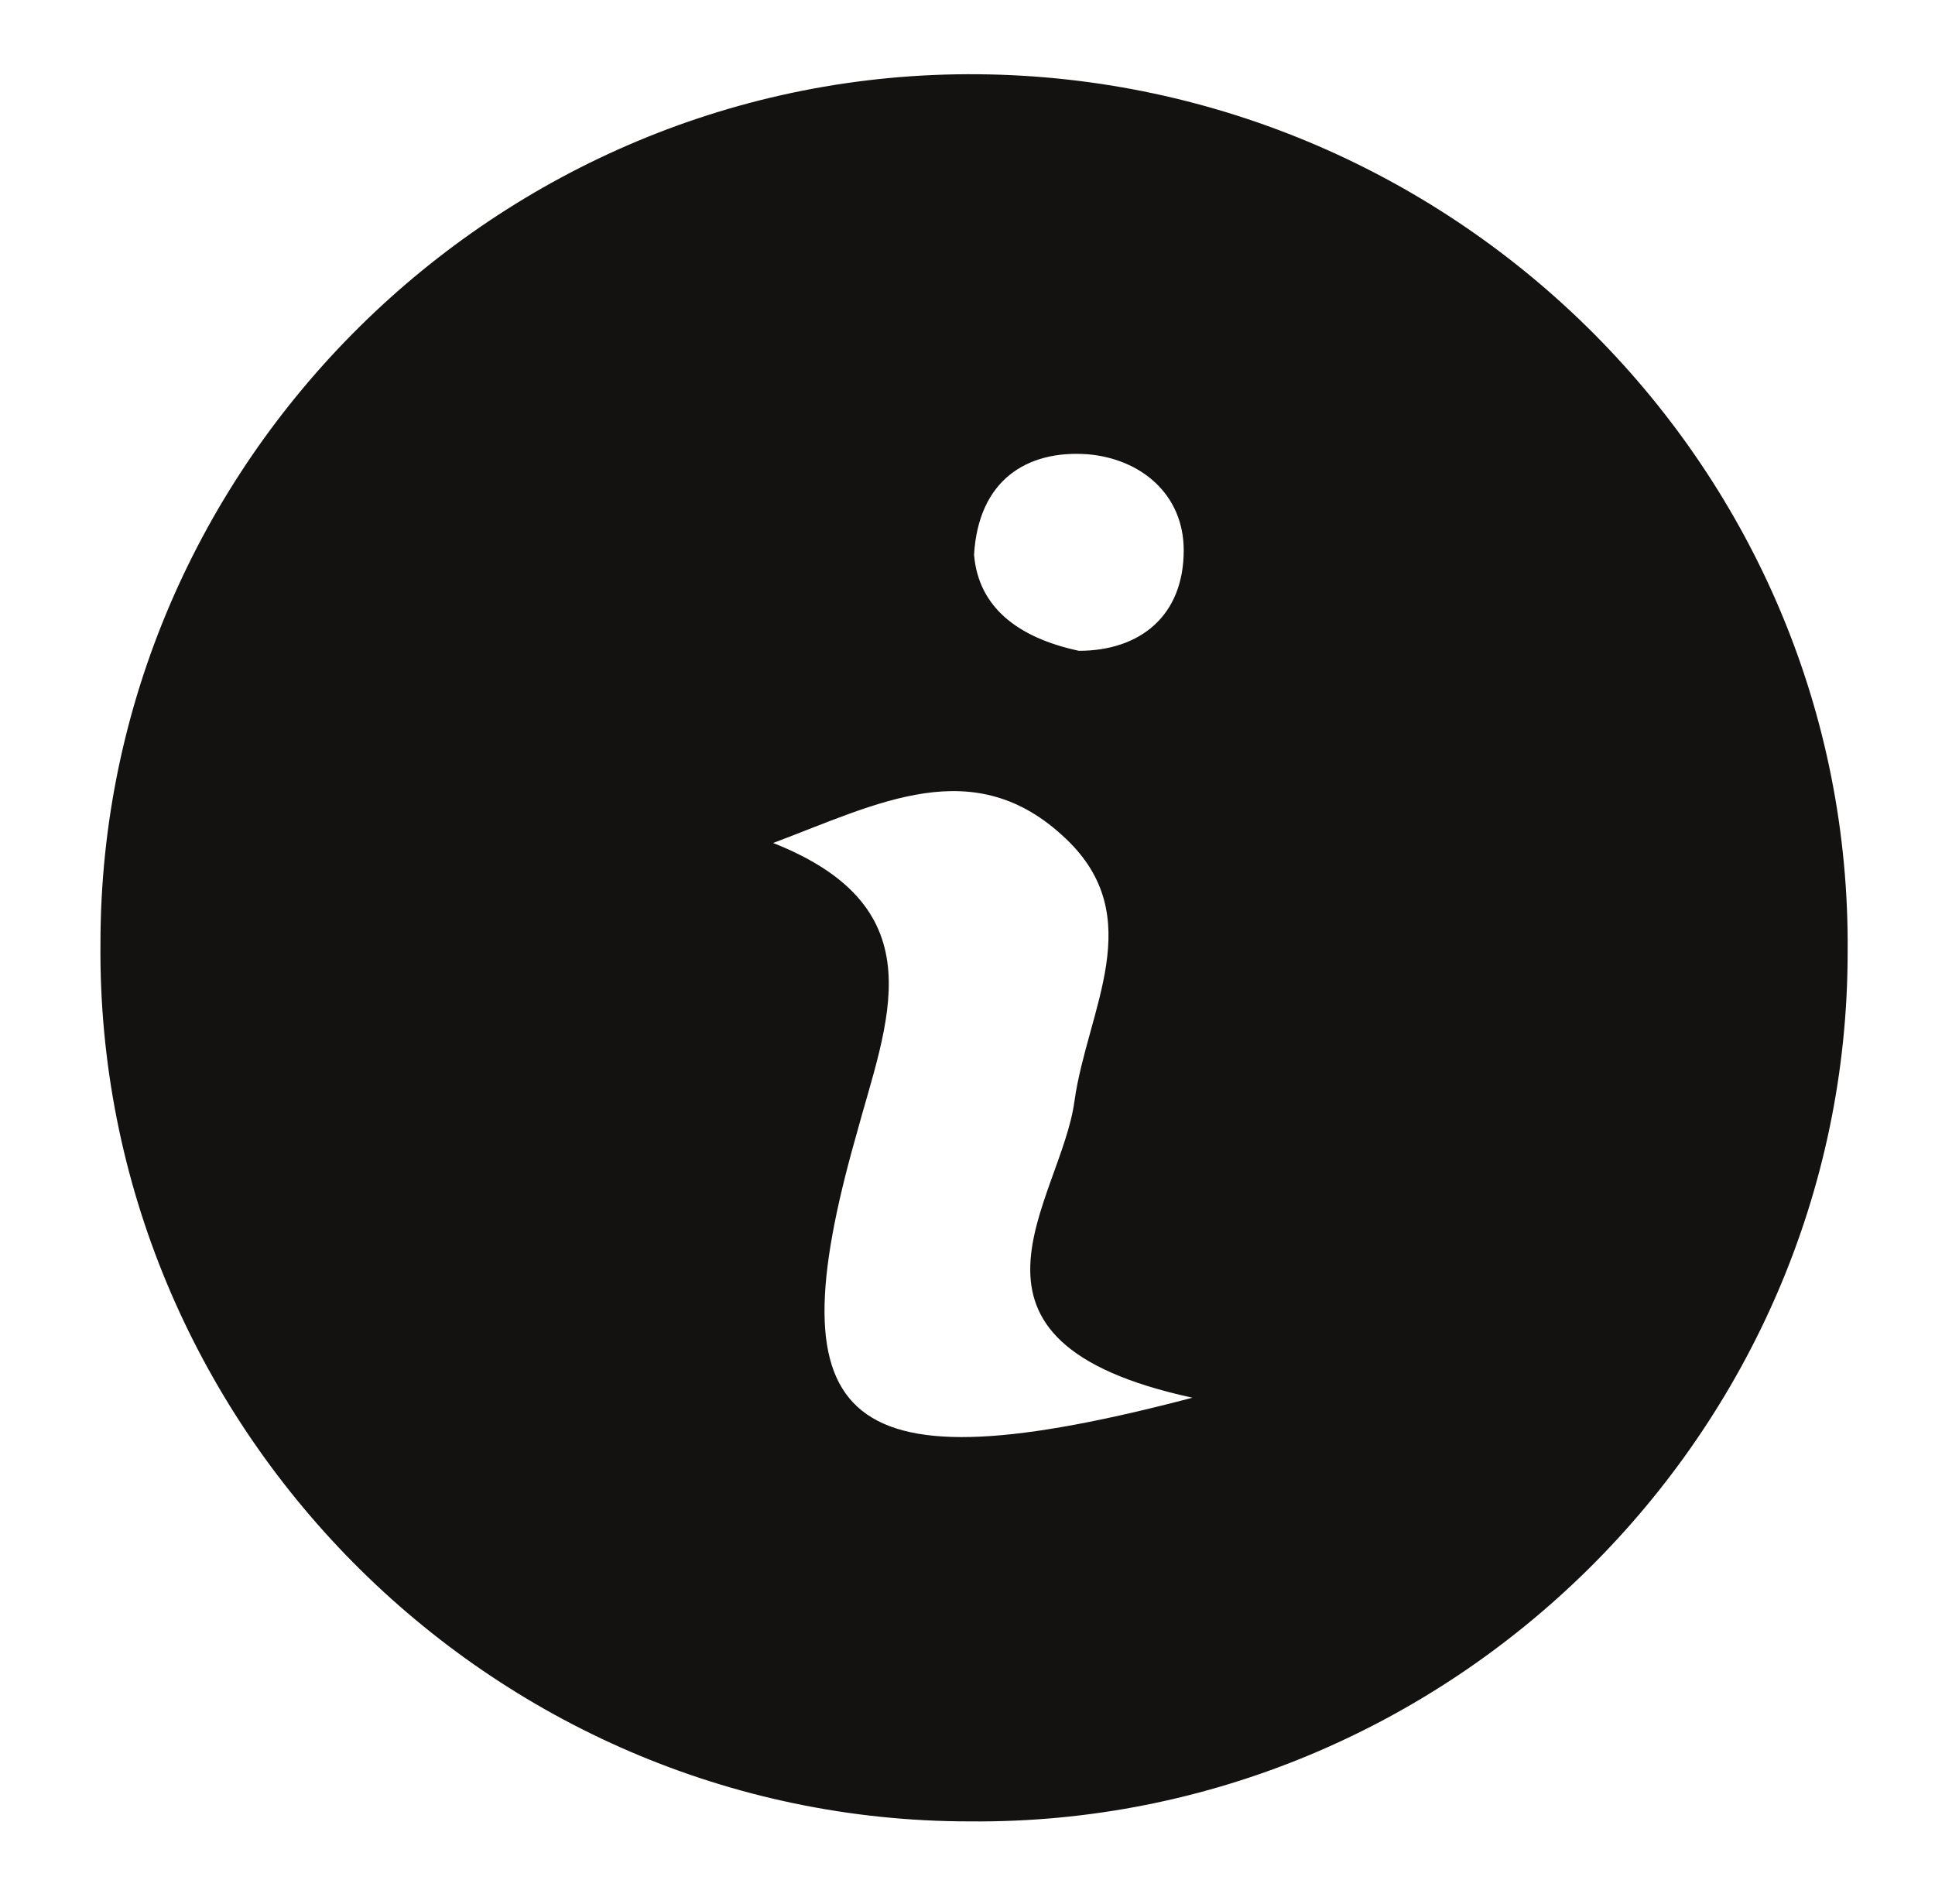 <?xml version="1.0" encoding="utf-8"?>
<!-- Generator: Adobe Illustrator 19.2.1, SVG Export Plug-In . SVG Version: 6.00 Build 0)  -->
<svg version="1.1" id="Layer_1" xmlns="http://www.w3.org/2000/svg" xmlns:xlink="http://www.w3.org/1999/xlink" x="0px" y="0px"
	 viewBox="0 0 44.3 43.6" style="enable-background:new 0 0 44.3 43.6;" xml:space="preserve">
<style type="text/css">
	.st0{fill:#141111;}
</style>
<g>
	<path class="st0" d="M42.3,21.8c0,11-9.1,20-20.1,19.9c-11,0-20-9.1-19.9-20.1c0-11,9.1-20,20.1-19.9C33.4,1.8,42.4,10.8,42.3,21.8
		z M27.3,32c-6-1.3-3-4.5-2.7-6.8c0.3-2.1,1.7-4.2-0.2-6c-2.1-2-4.3-0.8-6.7,0.1c3.8,1.5,2.6,4.1,1.9,6.7
		C17.7,32.7,19.3,34.1,27.3,32z M24.7,14.9c1.4,0,2.4-0.8,2.4-2.3c0-1.3-1-2.1-2.2-2.2c-1.4-0.1-2.5,0.6-2.6,2.3
		C22.4,13.9,23.3,14.6,24.7,14.9z"/>
</g>
</svg>
